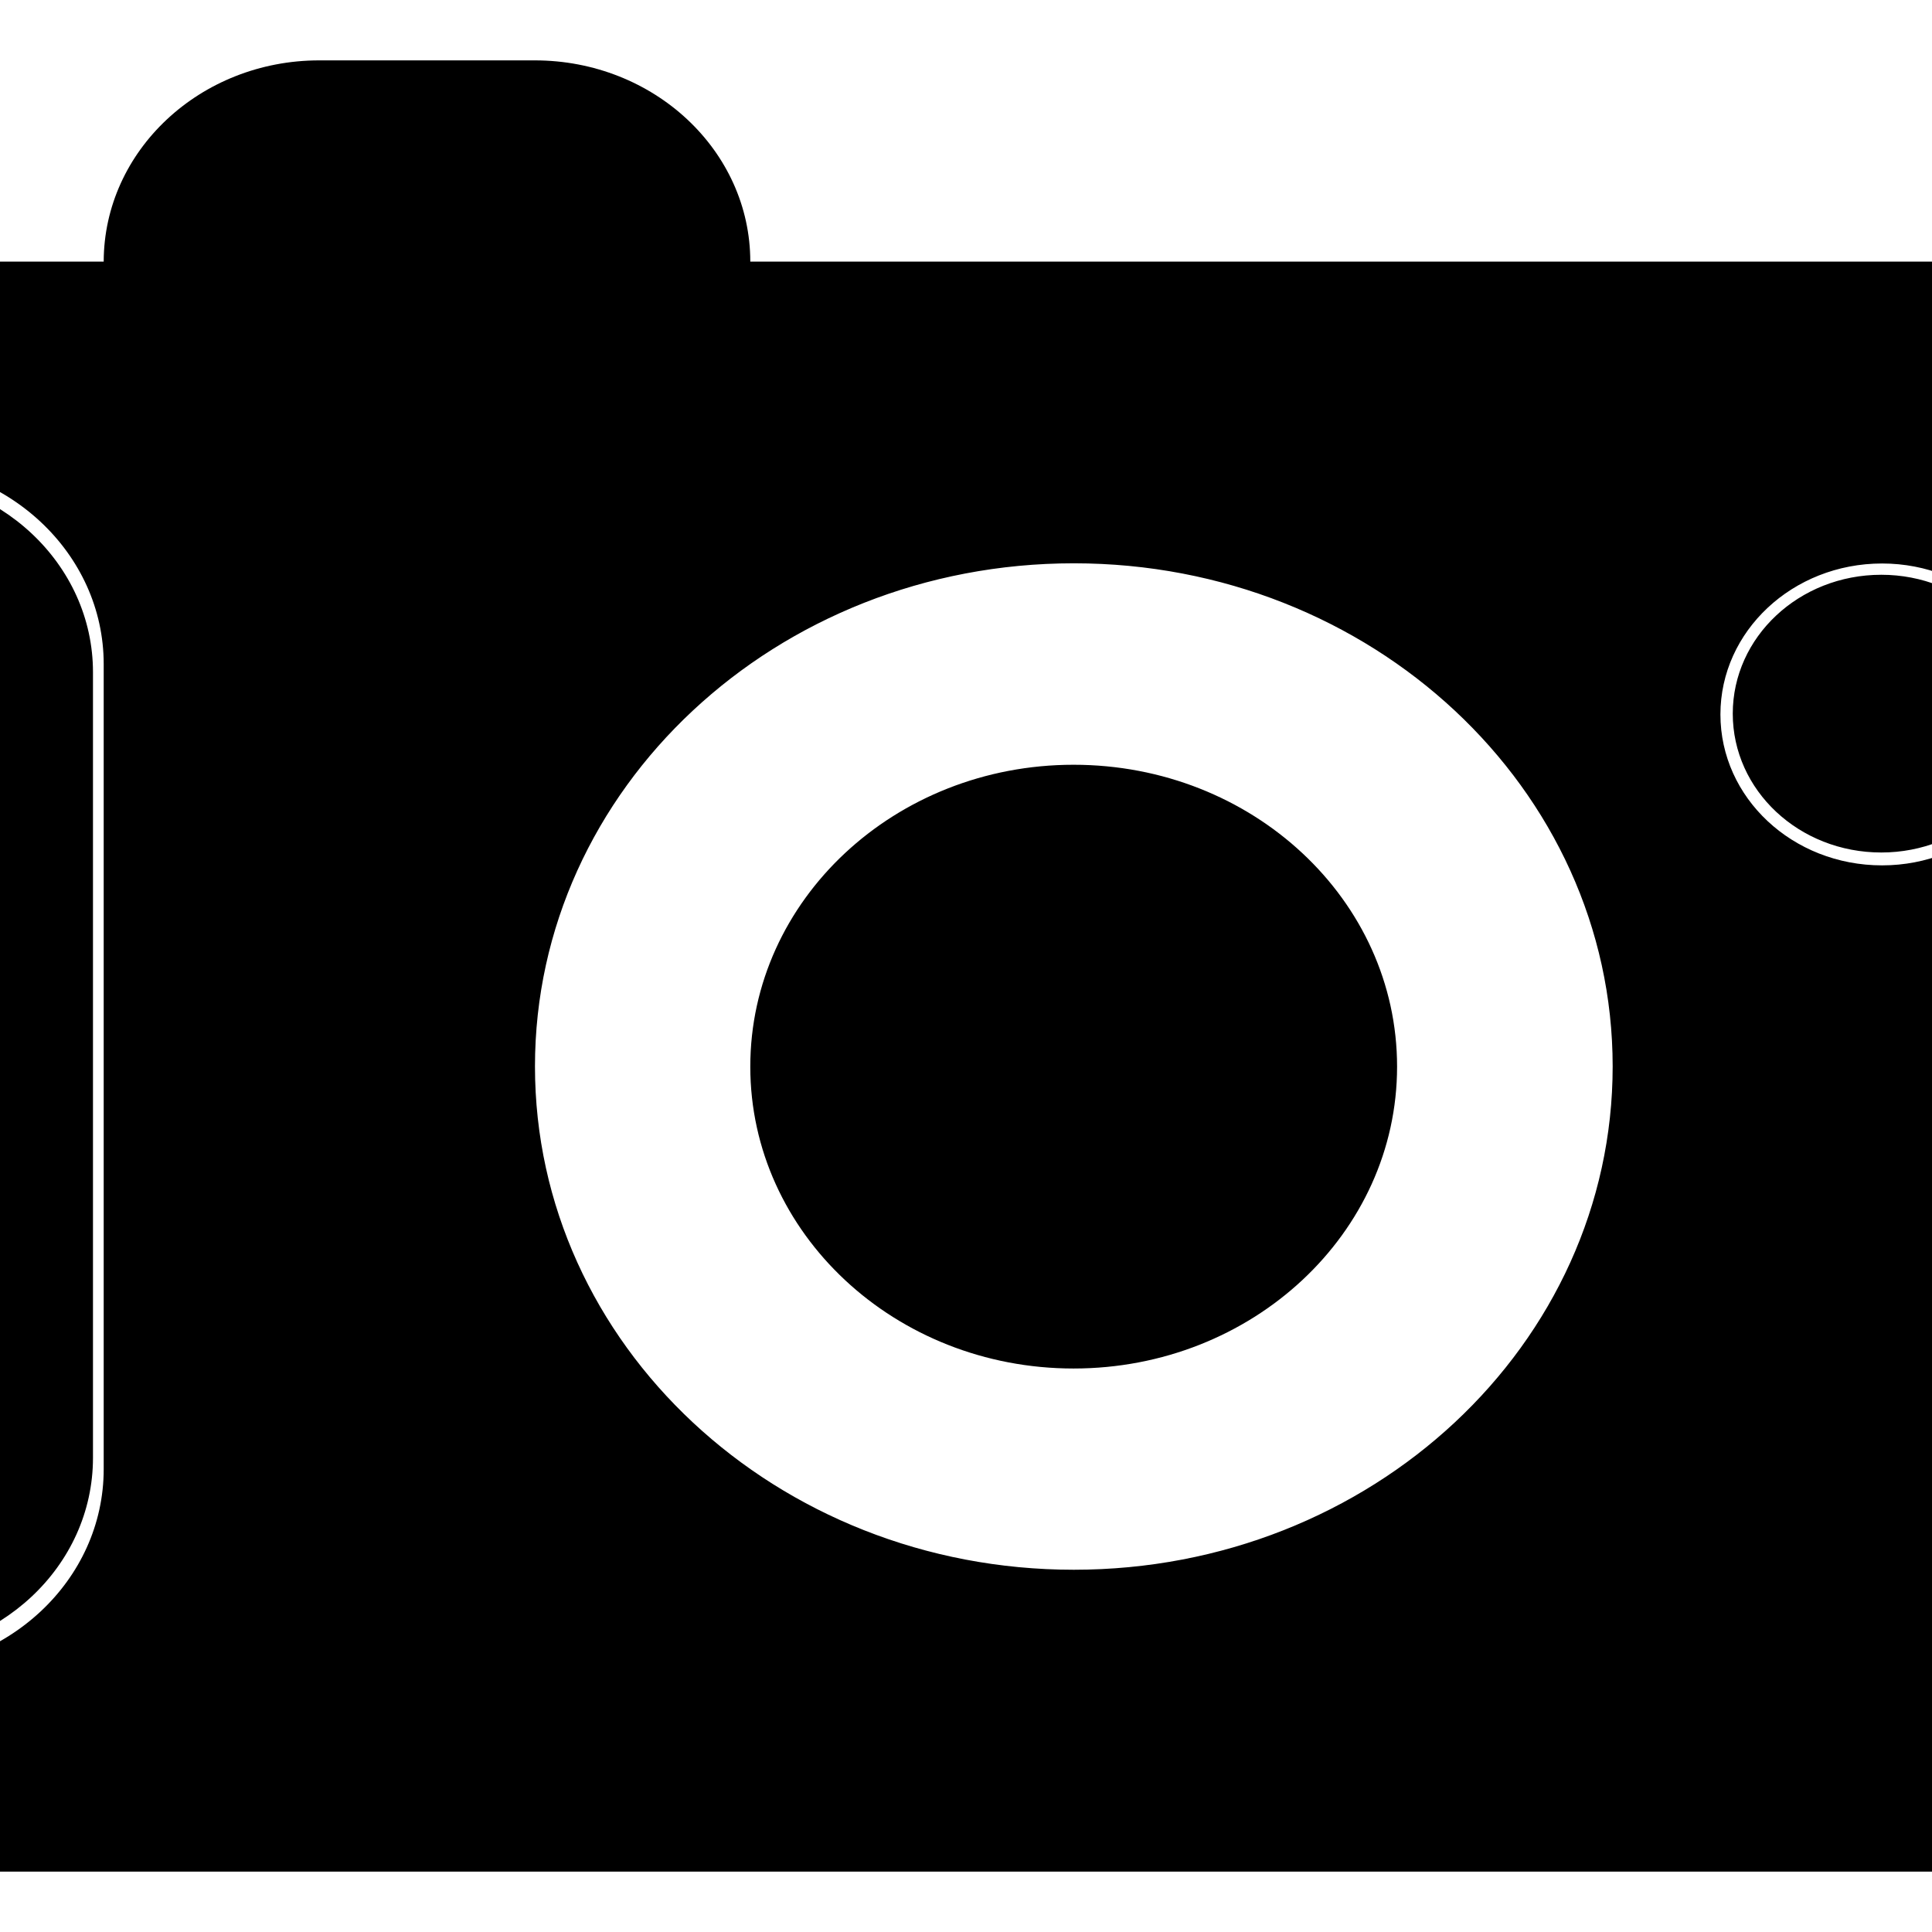 <?xml version="1.0" encoding="utf-8"?>
<!-- Generator: Adobe Illustrator 16.0.0, SVG Export Plug-In . SVG Version: 6.00 Build 0)  -->
<!DOCTYPE svg PUBLIC "-//W3C//DTD SVG 1.1//EN" "http://www.w3.org/Graphics/SVG/1.1/DTD/svg11.dtd">
<svg version="1.1" id="Layer_1" xmlns="http://www.w3.org/2000/svg" xmlns:xlink="http://www.w3.org/1999/xlink" x="0px" y="0px"
	 width="800px" height="800px" viewBox="0 0 800 800" enable-background="new 0 0 800 800" xml:space="preserve">
<path d="M578.5,441.67c0,69.01-59.96,125-133.96,125c-73.9,0-133.86-55.99-133.86-125c0-69.09,59.96-125,133.86-125
	C518.54,316.67,578.5,372.58,578.5,441.67z M846.25,295.83c0-34.42-30.02-62.5-66.92-62.5c-37.1,0-66.94,28.08-66.94,62.5
	c0,34.51,29.84,62.5,66.94,62.5C816.23,358.33,846.25,330.34,846.25,295.83z M667.77,441.58c0-115.06-99.9-208.33-223.13-208.33
	c-123.24,0-223.12,93.27-223.12,208.33C221.52,556.74,321.4,650,444.64,650C567.87,650,667.77,556.74,667.77,441.58z M935.5,191.67
	v500c0,46.06-40.01,83.33-89.25,83.33H-46.21c-49.3,0-89.27-37.27-89.27-83.33h89.18c49.33,0,89.24-37.28,89.24-83.34V275
	c0-45.98-39.91-83.33-89.24-83.33h-89.18c0-46.06,39.97-83.34,89.27-83.34h89.15C43.03,62.35,82.94,25,132.19,25h89.24
	c49.33,0,89.25,37.35,89.25,83.33h535.57C895.49,108.33,935.5,145.61,935.5,191.67z M779.01,238c-34.09,0-61.51,25.83-61.51,57.5
	c0,31.74,27.42,57.5,61.51,57.5c33.9,0,61.49-25.76,61.49-57.5C840.5,263.83,812.91,238,779.01,238z M-135.5,191.67v500h0.02v-500
	H-135.5z M38.5,603.66V278.33C38.5,233.46-0.42,197-48.53,197h-86.97v488h86.97C-0.42,685,38.5,648.62,38.5,603.66z"/>
</svg>
